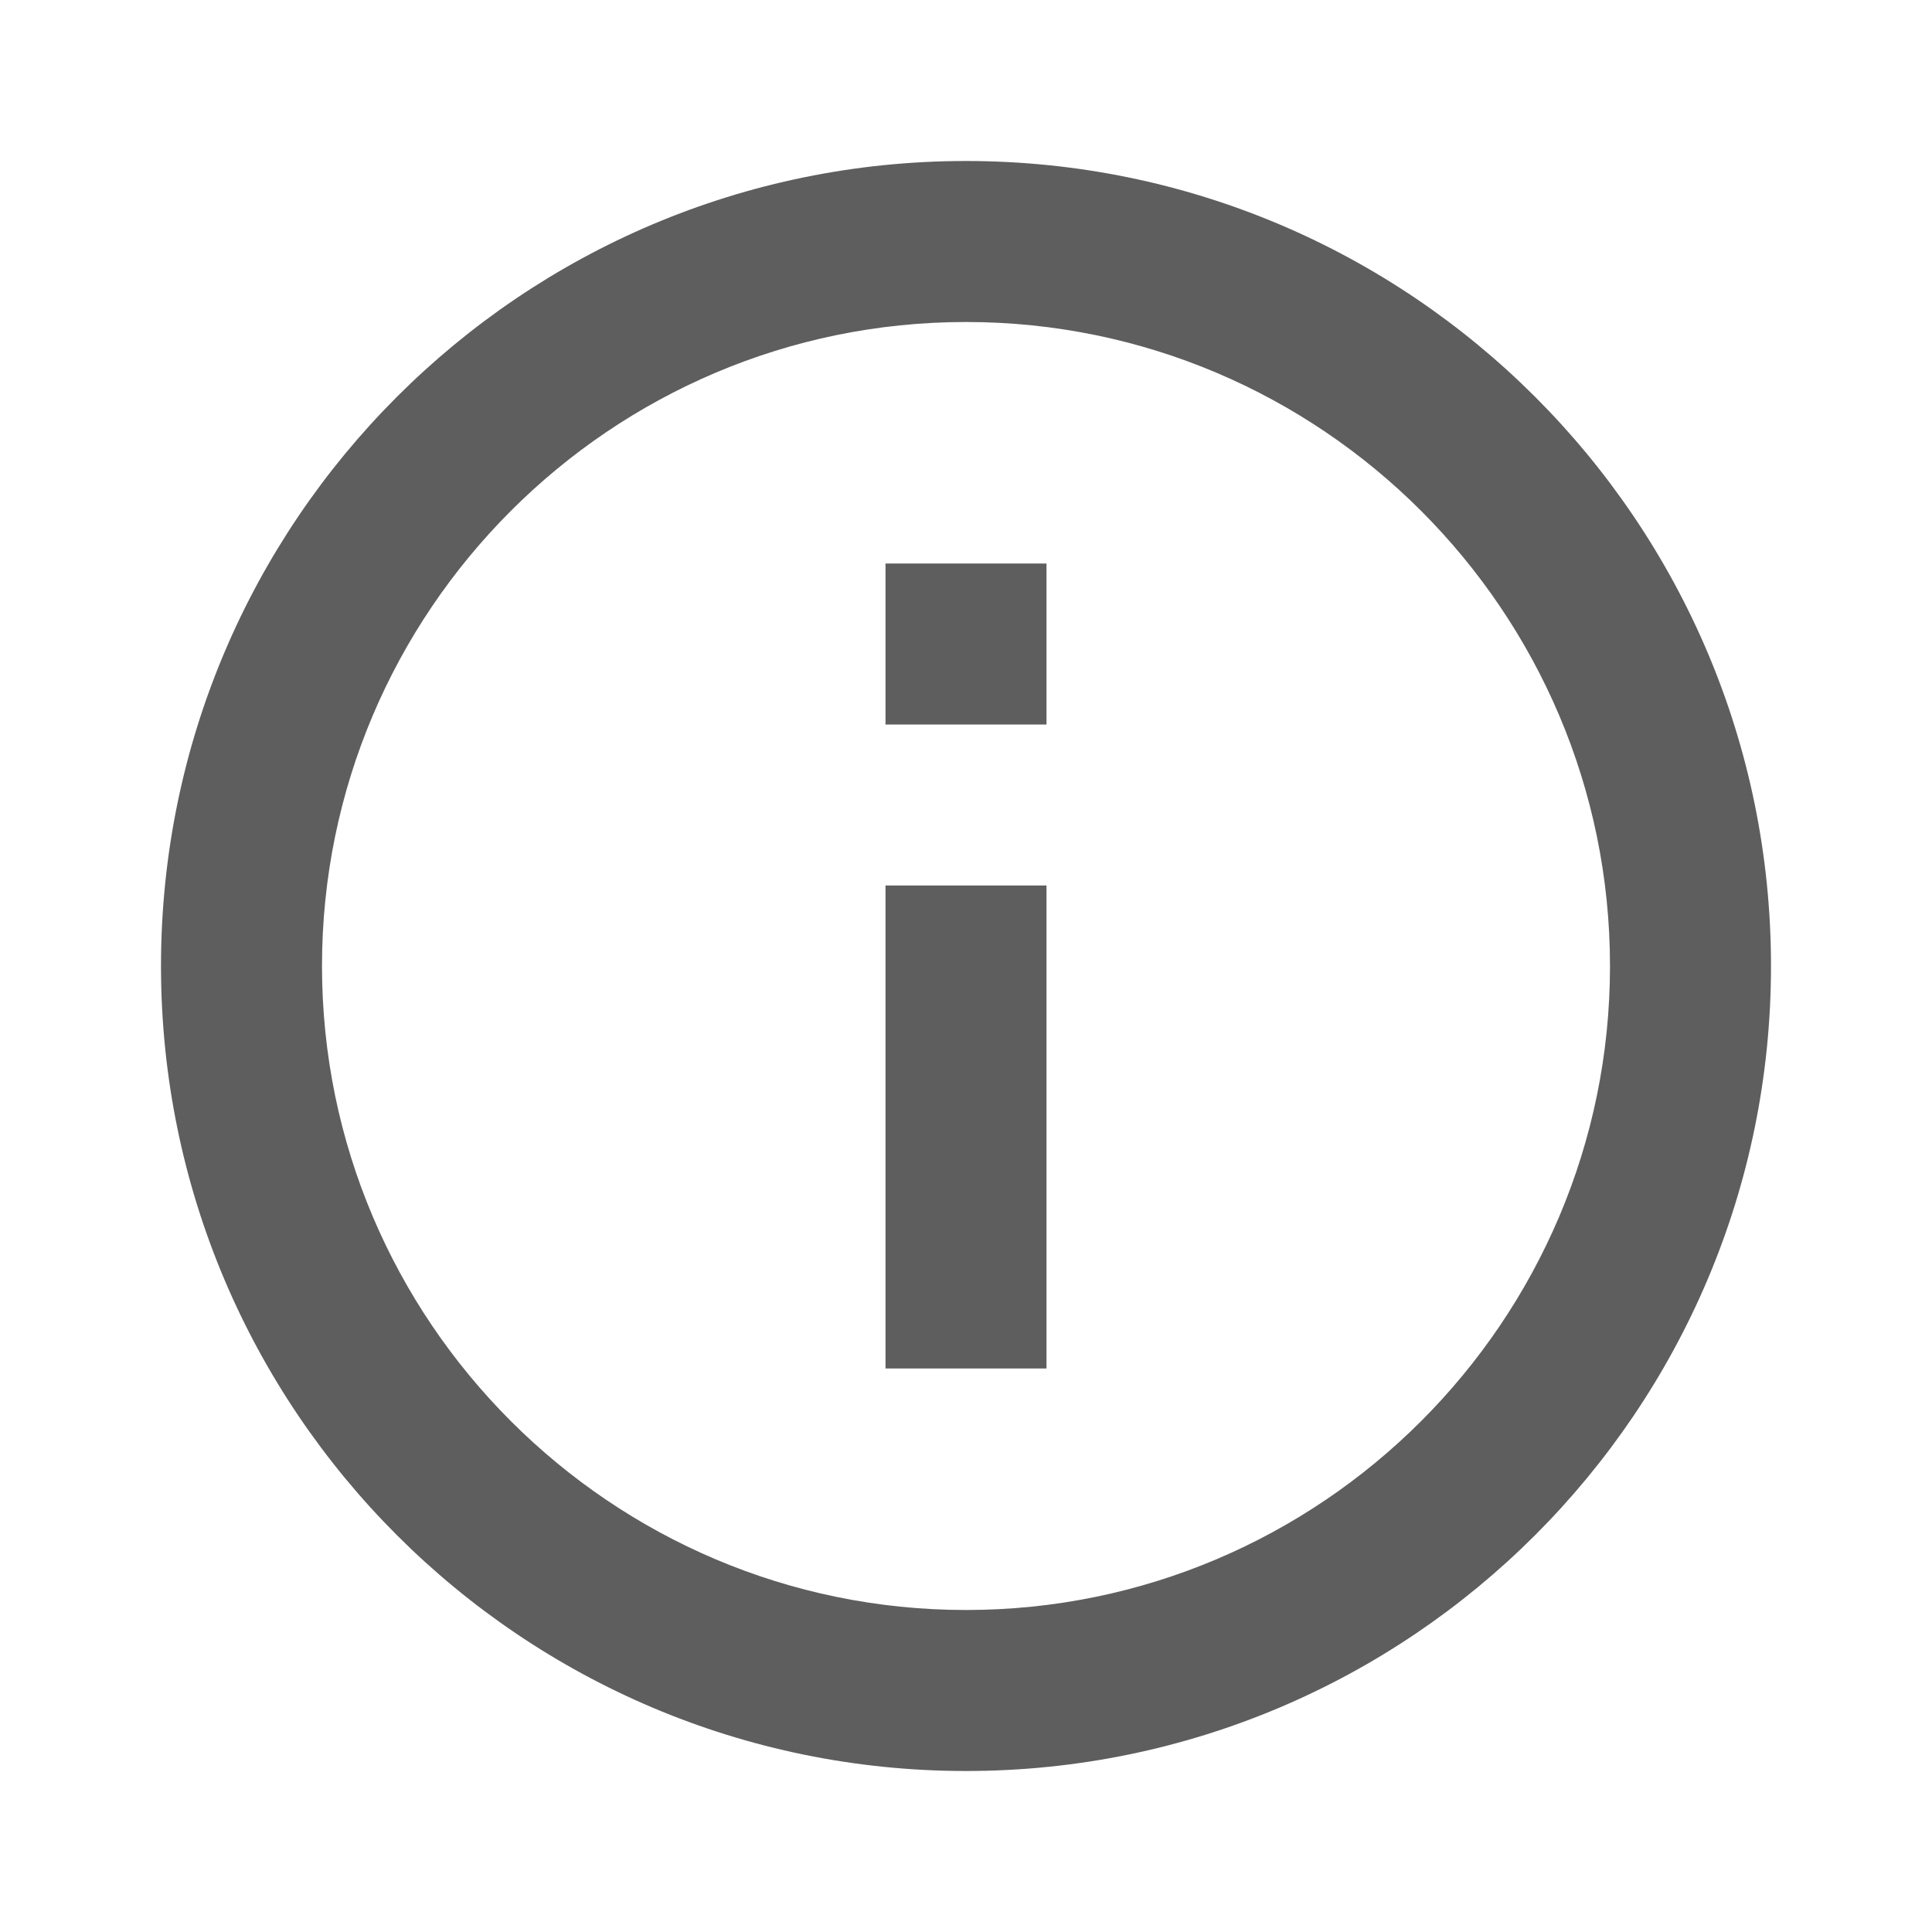 <svg xmlns="http://www.w3.org/2000/svg" width="24" height="24" viewBox="0 0 24 24">
  <path fill="#5E5E5E" fill-rule="evenodd" d="M11,17 L13,17 L13,11 L11,11 L11,17 Z M12,2 C6.48,2 2,6.48 2,12 C2,17.52 6.48,22 12,22 C17.52,22 22,17.52 22,12 C22,6.48 17.52,2 12,2 Z M12,20 C7.59,20 4,16.41 4,12 C4,7.59 7.59,4 12,4 C16.41,4 20,7.59 20,12 C20,16.41 16.41,20 12,20 Z M11,9 L13,9 L13,7 L11,7 L11,9 Z"/>
</svg>

